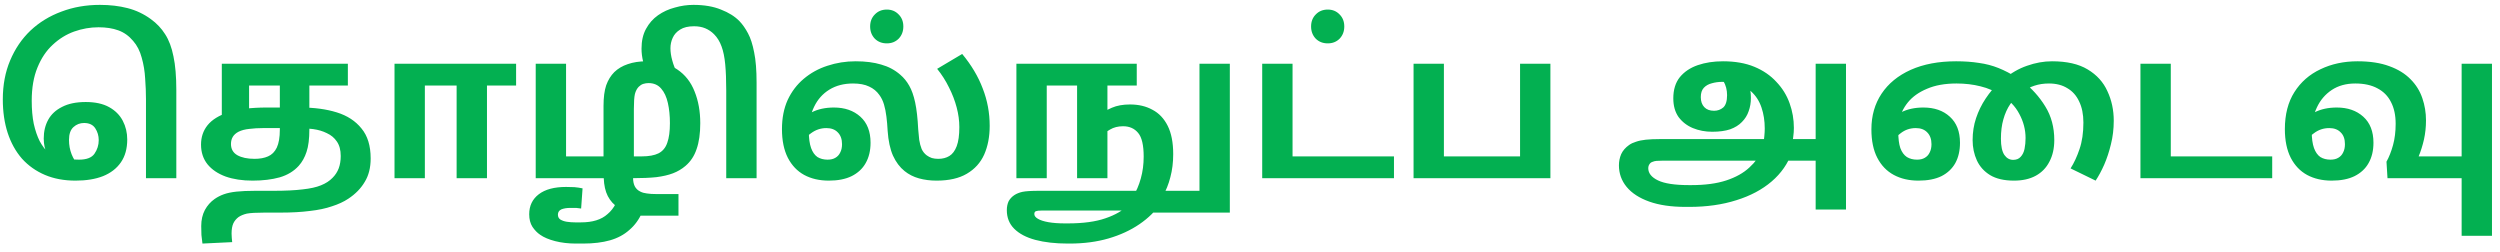 <svg width="248" height="25" viewBox="0 0 248 25" fill="none" xmlns="http://www.w3.org/2000/svg">
<path d="M7.491 17.918C6.36 17.918 5.349 17.73 4.461 17.353C3.572 16.976 2.811 16.437 2.178 15.737C1.558 15.023 1.087 14.174 0.764 13.191C0.44 12.195 0.279 11.084 0.279 9.858C0.279 8.43 0.521 7.144 1.006 5.999C1.491 4.841 2.164 3.851 3.026 3.03C3.902 2.208 4.925 1.582 6.097 1.151C7.269 0.706 8.541 0.484 9.915 0.484C10.912 0.484 11.828 0.592 12.662 0.807C13.498 1.023 14.265 1.387 14.966 1.898C15.545 2.316 16.016 2.814 16.38 3.393C16.757 3.972 17.033 4.706 17.208 5.595C17.396 6.471 17.491 7.582 17.491 8.929V17.676H14.481V9.838C14.481 9.191 14.454 8.511 14.4 7.797C14.36 7.07 14.245 6.376 14.056 5.716C13.881 5.057 13.598 4.504 13.208 4.06C12.79 3.562 12.299 3.211 11.733 3.009C11.181 2.807 10.528 2.706 9.774 2.706C8.952 2.706 8.144 2.848 7.349 3.131C6.568 3.413 5.861 3.851 5.228 4.444C4.595 5.023 4.09 5.777 3.713 6.706C3.336 7.622 3.147 8.72 3.147 9.999C3.147 10.861 3.215 11.622 3.349 12.282C3.498 12.942 3.693 13.514 3.935 13.999C4.191 14.471 4.481 14.854 4.804 15.151C5.141 15.434 5.504 15.636 5.895 15.757L6.521 15.716C6.723 15.757 6.932 15.79 7.147 15.817C7.376 15.831 7.605 15.838 7.834 15.838C8.588 15.838 9.1 15.642 9.37 15.252C9.652 14.848 9.794 14.397 9.794 13.898C9.794 13.467 9.679 13.077 9.45 12.726C9.221 12.376 8.851 12.201 8.339 12.201C7.935 12.201 7.585 12.336 7.289 12.605C6.992 12.875 6.844 13.299 6.844 13.878C6.844 14.39 6.932 14.868 7.107 15.312C7.282 15.743 7.498 16.08 7.753 16.323H5.289C5.114 16.08 4.912 15.737 4.683 15.292C4.454 14.848 4.339 14.329 4.339 13.737C4.339 13.036 4.487 12.417 4.784 11.878C5.08 11.339 5.538 10.915 6.157 10.605C6.777 10.282 7.558 10.12 8.501 10.12C9.444 10.12 10.218 10.289 10.824 10.626C11.43 10.962 11.881 11.413 12.178 11.979C12.474 12.545 12.622 13.164 12.622 13.838C12.622 14.74 12.413 15.494 11.996 16.1C11.578 16.706 10.986 17.164 10.218 17.474C9.464 17.77 8.555 17.918 7.491 17.918ZM25.053 17.918C24.043 17.918 23.154 17.784 22.386 17.514C21.619 17.232 21.019 16.828 20.588 16.302C20.157 15.764 19.942 15.11 19.942 14.343C19.942 13.602 20.157 12.962 20.588 12.424C21.033 11.871 21.733 11.44 22.689 11.131C23.659 10.821 24.918 10.666 26.467 10.666H29.841C31.188 10.666 32.38 10.828 33.417 11.151C34.454 11.474 35.268 12.006 35.861 12.747C36.467 13.474 36.77 14.464 36.77 15.716C36.77 16.632 36.575 17.407 36.184 18.04C35.807 18.686 35.262 19.245 34.548 19.716C34.103 20.013 33.565 20.262 32.932 20.464C32.312 20.679 31.578 20.834 30.73 20.928C29.895 21.036 28.925 21.09 27.821 21.09H26.245C25.423 21.09 24.837 21.124 24.487 21.191C24.151 21.272 23.875 21.387 23.659 21.535C23.444 21.696 23.275 21.898 23.154 22.141C23.033 22.396 22.972 22.74 22.972 23.171C22.972 23.319 22.979 23.46 22.992 23.595C23.006 23.73 23.019 23.871 23.033 24.019L20.083 24.161C20.043 23.878 20.009 23.595 19.982 23.312C19.969 23.043 19.962 22.747 19.962 22.424C19.962 21.817 20.083 21.285 20.326 20.828C20.568 20.383 20.891 20.02 21.295 19.737C21.565 19.548 21.868 19.393 22.204 19.272C22.541 19.151 22.959 19.063 23.457 19.009C23.955 18.956 24.575 18.928 25.316 18.928H27.134C28.305 18.928 29.268 18.881 30.023 18.787C30.777 18.706 31.383 18.572 31.841 18.383C32.312 18.195 32.696 17.945 32.992 17.636C33.262 17.366 33.464 17.056 33.598 16.706C33.733 16.343 33.8 15.932 33.8 15.474C33.8 14.881 33.672 14.403 33.417 14.04C33.174 13.676 32.844 13.4 32.427 13.211C32.023 13.009 31.571 12.875 31.073 12.807C30.588 12.74 30.103 12.706 29.619 12.706H26.083C25.612 12.706 25.161 12.733 24.73 12.787C24.312 12.828 23.955 12.922 23.659 13.07C23.403 13.205 23.215 13.373 23.093 13.575C22.972 13.777 22.912 14.013 22.912 14.282C22.912 14.78 23.12 15.151 23.538 15.393C23.969 15.636 24.541 15.757 25.255 15.757C25.78 15.757 26.225 15.676 26.588 15.514C26.965 15.353 27.255 15.063 27.457 14.646C27.659 14.215 27.76 13.622 27.76 12.868V8.484H24.709V11.575L22.003 11.898V6.323H34.508V8.484H30.689V12.828C30.689 13.77 30.595 14.518 30.407 15.07C30.231 15.609 29.976 16.067 29.639 16.444C29.154 16.982 28.521 17.366 27.74 17.595C26.959 17.811 26.063 17.918 25.053 17.918ZM39.136 17.676V6.323H51.197V8.484H48.308V17.676H45.297V8.484H42.146V17.676H39.136ZM64.133 6.08C65.385 6.08 66.402 6.349 67.183 6.888C67.965 7.413 68.537 8.141 68.901 9.07C69.278 9.999 69.466 11.05 69.466 12.222C69.466 13.245 69.345 14.1 69.103 14.787C68.874 15.474 68.503 16.033 67.992 16.464C67.628 16.774 67.217 17.016 66.759 17.191C66.301 17.366 65.749 17.494 65.103 17.575C64.47 17.642 63.682 17.676 62.739 17.676H53.143V6.323H56.153V15.514H59.87V10.504C59.87 9.669 59.958 8.989 60.133 8.464C60.322 7.939 60.591 7.501 60.941 7.151C61.305 6.801 61.749 6.538 62.274 6.363C62.813 6.174 63.433 6.08 64.133 6.08ZM64.335 8.242C64.16 8.242 63.985 8.269 63.81 8.323C63.648 8.376 63.5 8.471 63.365 8.605C63.19 8.78 63.062 9.023 62.981 9.333C62.914 9.629 62.88 10.12 62.88 10.807V15.514H63.648C64.362 15.514 64.921 15.413 65.325 15.211C65.742 14.996 66.032 14.646 66.194 14.161C66.369 13.676 66.456 13.03 66.456 12.222C66.456 11.481 66.389 10.814 66.254 10.222C66.12 9.615 65.897 9.137 65.588 8.787C65.278 8.424 64.86 8.242 64.335 8.242ZM56.153 18.545C56.423 18.545 56.699 18.551 56.981 18.565C57.278 18.592 57.547 18.632 57.79 18.686L57.648 20.686C57.514 20.659 57.352 20.639 57.163 20.625C56.975 20.625 56.773 20.625 56.557 20.625C56.221 20.625 55.931 20.673 55.689 20.767C55.46 20.875 55.345 21.05 55.345 21.292C55.345 21.508 55.426 21.669 55.588 21.777C55.763 21.885 55.978 21.959 56.234 21.999C56.503 22.04 56.779 22.06 57.062 22.06H57.608C58.2 22.06 58.712 21.992 59.143 21.858C59.588 21.723 59.965 21.514 60.274 21.232C60.598 20.962 60.867 20.619 61.083 20.201C61.163 20.053 61.305 19.912 61.507 19.777C61.709 19.656 61.992 19.555 62.355 19.474C62.719 19.407 63.17 19.373 63.709 19.373L65.547 19.959C64.968 20.08 64.544 20.221 64.274 20.383C64.019 20.558 63.83 20.78 63.709 21.05C63.399 21.764 62.975 22.349 62.436 22.807C61.911 23.279 61.271 23.622 60.517 23.838C59.763 24.053 58.874 24.161 57.85 24.161H57.103C56.376 24.161 55.695 24.08 55.062 23.918C54.443 23.757 53.951 23.548 53.588 23.292C53.305 23.104 53.049 22.841 52.82 22.504C52.604 22.168 52.497 21.75 52.497 21.252C52.497 20.417 52.813 19.757 53.446 19.272C54.079 18.787 54.981 18.545 56.153 18.545ZM62.941 21.393L62.759 21.151C62.221 21.03 61.736 20.834 61.305 20.565C60.887 20.309 60.55 19.939 60.295 19.454C60.052 18.982 59.917 18.383 59.891 17.656L62.8 17.636C62.8 17.959 62.853 18.235 62.961 18.464C63.083 18.706 63.271 18.888 63.527 19.009C63.715 19.104 63.931 19.164 64.173 19.191C64.416 19.232 64.746 19.252 65.163 19.252H67.305V21.393H62.941ZM68.79 0.484C69.855 0.484 70.764 0.639 71.518 0.949C72.285 1.245 72.898 1.629 73.356 2.1C73.666 2.424 73.949 2.828 74.205 3.312C74.46 3.784 74.662 4.41 74.811 5.191C74.972 5.959 75.053 6.962 75.053 8.201V17.676H72.043V8.989C72.043 7.952 72.009 7.083 71.942 6.383C71.875 5.669 71.754 5.077 71.578 4.605C71.403 4.121 71.154 3.716 70.831 3.393C70.575 3.137 70.285 2.942 69.962 2.807C69.639 2.673 69.269 2.605 68.851 2.605C68.272 2.605 67.814 2.713 67.477 2.929C67.127 3.144 66.878 3.42 66.73 3.757C66.582 4.08 66.508 4.424 66.508 4.787C66.508 5.164 66.568 5.568 66.689 5.999C66.797 6.417 66.966 6.841 67.195 7.272H64.205C64.03 6.949 63.895 6.565 63.801 6.121C63.693 5.676 63.639 5.245 63.639 4.828C63.639 4.06 63.787 3.407 64.083 2.868C64.38 2.316 64.777 1.865 65.275 1.514C65.774 1.164 66.333 0.908 66.952 0.747C67.558 0.572 68.171 0.484 68.79 0.484ZM82.217 17.918C81.288 17.918 80.473 17.73 79.773 17.353C79.086 16.976 78.547 16.41 78.156 15.656C77.766 14.888 77.571 13.939 77.571 12.807C77.571 11.716 77.759 10.754 78.136 9.918C78.527 9.083 79.059 8.383 79.732 7.817C80.419 7.238 81.2 6.807 82.076 6.525C82.965 6.228 83.901 6.08 84.884 6.08C85.853 6.08 86.695 6.188 87.409 6.403C88.136 6.605 88.769 6.942 89.308 7.413C89.658 7.71 89.954 8.073 90.197 8.504C90.439 8.922 90.635 9.474 90.783 10.161C90.931 10.848 91.032 11.737 91.086 12.828C91.113 13.191 91.146 13.541 91.187 13.878C91.241 14.215 91.321 14.518 91.429 14.787C91.55 15.043 91.719 15.252 91.934 15.413C92.082 15.521 92.251 15.609 92.439 15.676C92.628 15.73 92.843 15.757 93.086 15.757C93.503 15.757 93.867 15.663 94.177 15.474C94.486 15.286 94.729 14.962 94.904 14.504C95.079 14.046 95.166 13.413 95.166 12.605C95.166 11.972 95.079 11.326 94.904 10.666C94.729 9.993 94.473 9.326 94.136 8.666C93.813 8.006 93.422 7.393 92.965 6.828L95.449 5.353C96.365 6.457 97.045 7.602 97.49 8.787C97.948 9.959 98.177 11.191 98.177 12.484C98.177 13.562 97.995 14.511 97.631 15.333C97.267 16.141 96.695 16.774 95.914 17.232C95.146 17.689 94.143 17.918 92.904 17.918C92.284 17.918 91.705 17.844 91.166 17.696C90.628 17.548 90.15 17.306 89.732 16.969C89.261 16.592 88.877 16.08 88.581 15.434C88.298 14.787 88.123 13.972 88.055 12.989C88.028 12.477 87.988 12.006 87.934 11.575C87.88 11.131 87.799 10.727 87.692 10.363C87.584 9.999 87.429 9.683 87.227 9.413C86.971 9.05 86.635 8.774 86.217 8.585C85.799 8.383 85.268 8.282 84.621 8.282C83.719 8.282 82.938 8.484 82.278 8.888C81.618 9.292 81.113 9.858 80.763 10.585C80.412 11.299 80.237 12.12 80.237 13.05C80.237 13.723 80.311 14.269 80.46 14.686C80.608 15.09 80.816 15.386 81.086 15.575C81.369 15.75 81.705 15.838 82.096 15.838C82.406 15.838 82.662 15.777 82.864 15.656C83.079 15.535 83.241 15.36 83.348 15.131C83.47 14.902 83.53 14.626 83.53 14.302C83.53 13.804 83.389 13.413 83.106 13.131C82.837 12.848 82.46 12.706 81.975 12.706C81.422 12.706 80.917 12.875 80.46 13.211C80.015 13.535 79.611 13.892 79.247 14.282L78.803 12.343C79.301 11.871 79.867 11.474 80.5 11.151C81.133 10.828 81.874 10.666 82.722 10.666C83.8 10.666 84.675 10.969 85.348 11.575C86.022 12.181 86.359 13.043 86.359 14.161C86.359 14.942 86.197 15.615 85.874 16.181C85.564 16.733 85.099 17.164 84.48 17.474C83.874 17.77 83.119 17.918 82.217 17.918ZM87.975 4.302C87.49 4.302 87.093 4.147 86.783 3.838C86.473 3.514 86.318 3.11 86.318 2.626C86.318 2.141 86.473 1.743 86.783 1.434C87.093 1.11 87.49 0.949 87.975 0.949C88.446 0.949 88.837 1.11 89.146 1.434C89.456 1.743 89.611 2.141 89.611 2.626C89.611 3.11 89.456 3.514 89.146 3.838C88.837 4.147 88.446 4.302 87.975 4.302ZM112.1 10.363C112.948 10.363 113.689 10.538 114.322 10.888C114.968 11.225 115.473 11.757 115.837 12.484C116.201 13.211 116.382 14.147 116.382 15.292C116.382 16.114 116.288 16.875 116.1 17.575C115.924 18.275 115.662 18.922 115.312 19.514L115.211 20.1C114.645 20.922 113.918 21.636 113.029 22.242C112.14 22.848 111.116 23.319 109.958 23.656C108.8 23.992 107.52 24.161 106.12 24.161H105.918C104.692 24.161 103.621 24.04 102.706 23.797C101.803 23.555 101.103 23.184 100.605 22.686C100.12 22.201 99.877 21.588 99.877 20.848C99.877 20.511 99.938 20.215 100.059 19.959C100.194 19.716 100.382 19.514 100.625 19.353C100.854 19.205 101.123 19.097 101.433 19.03C101.756 18.962 102.302 18.928 103.069 18.928H118.988V6.323H121.999V21.09H113.19L111.877 20.888H103.291C103.063 20.888 102.887 20.908 102.766 20.949C102.659 20.989 102.605 21.083 102.605 21.232C102.605 21.407 102.719 21.561 102.948 21.696C103.19 21.844 103.541 21.959 103.999 22.04C104.456 22.12 105.002 22.161 105.635 22.161H105.938C107.446 22.161 108.685 21.992 109.655 21.656C110.625 21.333 111.433 20.861 112.079 20.242L112.382 19.514C112.719 18.989 112.982 18.383 113.17 17.696C113.359 17.023 113.453 16.302 113.453 15.535C113.453 14.403 113.271 13.622 112.908 13.191C112.544 12.747 112.046 12.524 111.413 12.524C110.914 12.524 110.483 12.632 110.12 12.848C109.77 13.05 109.399 13.326 109.009 13.676L108.908 11.474C109.339 11.164 109.803 10.902 110.302 10.686C110.8 10.471 111.399 10.363 112.1 10.363ZM100.827 17.676V6.323H112.766V8.484H109.857V17.676H106.847V8.484H103.837V17.676H100.827ZM125.211 17.676V6.323H128.221V15.514H138.282V17.676H125.211ZM131.716 4.302C131.231 4.302 130.834 4.147 130.524 3.838C130.215 3.514 130.06 3.11 130.06 2.626C130.06 2.141 130.215 1.743 130.524 1.434C130.834 1.11 131.231 0.949 131.716 0.949C132.188 0.949 132.578 1.11 132.888 1.434C133.198 1.743 133.353 2.141 133.353 2.626C133.353 3.11 133.198 3.514 132.888 3.838C132.578 4.147 132.188 4.302 131.716 4.302ZM140.225 17.676V6.323H143.235V15.514H150.79V6.323H153.8V17.676H140.225ZM167.204 20.524C165.79 20.524 164.592 20.349 163.608 19.999C162.625 19.649 161.878 19.164 161.366 18.545C160.854 17.925 160.598 17.211 160.598 16.403C160.598 16.013 160.672 15.642 160.821 15.292C160.982 14.942 161.245 14.639 161.608 14.383C161.797 14.248 162.026 14.141 162.295 14.06C162.565 13.966 162.888 13.898 163.265 13.858C163.656 13.818 164.127 13.797 164.679 13.797H180.295L180.275 15.939H164.901C164.686 15.939 164.497 15.945 164.336 15.959C164.187 15.972 164.066 15.999 163.972 16.04C163.878 16.067 163.797 16.107 163.73 16.161C163.581 16.309 163.507 16.484 163.507 16.686C163.507 17.184 163.831 17.588 164.477 17.898C165.124 18.208 166.147 18.363 167.548 18.363H167.79C169.15 18.363 170.302 18.208 171.245 17.898C172.187 17.588 172.948 17.164 173.528 16.625C174.12 16.087 174.558 15.488 174.841 14.828L174.901 14.262C174.969 14.006 175.009 13.75 175.022 13.494C175.049 13.225 175.063 12.976 175.063 12.747C175.063 11.992 174.955 11.299 174.74 10.666C174.524 10.02 174.174 9.481 173.689 9.05C173.218 8.605 172.592 8.316 171.81 8.181C171.662 8.154 171.501 8.141 171.326 8.141C171.164 8.127 171.009 8.12 170.861 8.12C170.484 8.12 170.134 8.168 169.81 8.262C169.487 8.343 169.225 8.491 169.022 8.706C168.82 8.922 168.719 9.232 168.719 9.636C168.719 10.053 168.834 10.383 169.063 10.626C169.292 10.868 169.615 10.989 170.033 10.989C170.383 10.989 170.686 10.881 170.942 10.666C171.198 10.437 171.326 10.026 171.326 9.434C171.326 8.922 171.204 8.457 170.962 8.04C170.733 7.609 170.47 7.211 170.174 6.848L172.295 6.525C172.524 6.727 172.74 6.976 172.942 7.272C173.157 7.568 173.332 7.918 173.467 8.323C173.615 8.713 173.689 9.178 173.689 9.716C173.689 10.188 173.615 10.626 173.467 11.03C173.332 11.434 173.11 11.79 172.8 12.1C172.504 12.41 172.113 12.652 171.629 12.828C171.144 12.989 170.551 13.07 169.851 13.07C169.164 13.07 168.524 12.949 167.932 12.706C167.352 12.464 166.881 12.1 166.517 11.615C166.167 11.117 165.992 10.498 165.992 9.757C165.992 8.895 166.208 8.195 166.639 7.656C167.083 7.117 167.676 6.72 168.416 6.464C169.157 6.208 169.992 6.08 170.921 6.08C172.12 6.08 173.157 6.262 174.033 6.626C174.908 6.989 175.635 7.487 176.214 8.12C176.807 8.74 177.245 9.447 177.528 10.242C177.81 11.023 177.952 11.838 177.952 12.686C177.952 12.982 177.932 13.272 177.891 13.555C177.864 13.824 177.824 14.094 177.77 14.363V15.09C177.366 16.221 176.693 17.191 175.75 17.999C174.807 18.807 173.642 19.427 172.255 19.858C170.868 20.302 169.305 20.524 167.568 20.524H167.204ZM180.113 20.787V6.323H183.123V20.787H180.113ZM190.31 17.918C189.381 17.918 188.566 17.73 187.865 17.353C187.165 16.976 186.62 16.41 186.229 15.656C185.838 14.902 185.643 13.959 185.643 12.828C185.643 11.481 185.98 10.302 186.653 9.292C187.327 8.282 188.29 7.494 189.542 6.929C190.808 6.363 192.31 6.08 194.047 6.08C194.882 6.08 195.636 6.134 196.31 6.242C196.997 6.336 197.643 6.504 198.249 6.747C198.855 6.989 199.475 7.312 200.108 7.716L200.613 8.04C201.542 8.753 202.303 9.595 202.896 10.565C203.488 11.521 203.785 12.632 203.785 13.898C203.785 14.72 203.623 15.434 203.3 16.04C202.99 16.646 202.539 17.11 201.946 17.434C201.354 17.757 200.633 17.918 199.785 17.918C198.815 17.918 198.027 17.737 197.421 17.373C196.828 17.009 196.391 16.524 196.108 15.918C195.825 15.299 195.684 14.626 195.684 13.898C195.684 13.131 195.798 12.403 196.027 11.716C196.256 11.03 196.572 10.383 196.976 9.777C197.381 9.171 197.845 8.612 198.37 8.1L198.774 7.858C199.488 7.252 200.256 6.807 201.077 6.525C201.912 6.228 202.741 6.08 203.562 6.08C205.03 6.08 206.209 6.349 207.098 6.888C208 7.427 208.653 8.147 209.057 9.05C209.475 9.939 209.684 10.915 209.684 11.979C209.684 12.801 209.589 13.582 209.401 14.322C209.226 15.05 209.003 15.723 208.734 16.343C208.465 16.949 208.182 17.474 207.886 17.918L205.401 16.706C205.751 16.154 206.047 15.514 206.29 14.787C206.545 14.046 206.673 13.171 206.673 12.161C206.673 11.339 206.532 10.639 206.249 10.06C205.98 9.481 205.589 9.043 205.077 8.747C204.579 8.437 203.973 8.282 203.259 8.282C202.734 8.282 202.249 8.356 201.805 8.504C201.36 8.639 200.929 8.888 200.512 9.252C200.094 9.535 199.731 9.892 199.421 10.322C199.125 10.754 198.896 11.258 198.734 11.838C198.572 12.403 198.492 13.043 198.492 13.757C198.492 14.498 198.606 15.036 198.835 15.373C199.064 15.696 199.354 15.858 199.704 15.858C200.027 15.858 200.276 15.757 200.451 15.555C200.64 15.353 200.768 15.09 200.835 14.767C200.902 14.43 200.936 14.073 200.936 13.696C200.936 12.861 200.727 12.06 200.31 11.292C199.906 10.524 199.313 9.918 198.532 9.474C197.899 9.043 197.212 8.74 196.471 8.565C195.731 8.376 194.936 8.282 194.088 8.282C192.943 8.282 191.966 8.457 191.158 8.807C190.35 9.144 189.717 9.595 189.259 10.161C188.801 10.727 188.512 11.346 188.391 12.02C188.377 12.168 188.357 12.316 188.33 12.464C188.317 12.612 188.31 12.821 188.31 13.09C188.31 13.75 188.377 14.282 188.512 14.686C188.66 15.09 188.876 15.386 189.158 15.575C189.441 15.75 189.778 15.838 190.168 15.838C190.478 15.838 190.734 15.777 190.936 15.656C191.152 15.535 191.313 15.36 191.421 15.131C191.542 14.902 191.603 14.626 191.603 14.302C191.603 13.804 191.461 13.413 191.179 13.131C190.909 12.848 190.532 12.706 190.047 12.706C189.482 12.706 188.983 12.875 188.552 13.211C188.121 13.535 187.711 13.892 187.32 14.282L186.876 12.343C187.374 11.871 187.939 11.474 188.572 11.151C189.205 10.828 189.946 10.666 190.795 10.666C191.886 10.666 192.761 10.969 193.421 11.575C194.094 12.181 194.431 13.043 194.431 14.161C194.431 14.942 194.276 15.615 193.966 16.181C193.657 16.733 193.199 17.164 192.593 17.474C191.987 17.77 191.226 17.918 190.31 17.918ZM212.332 17.676V6.323H215.342V15.514H225.403V17.676H212.332ZM231.305 17.918C230.376 17.918 229.561 17.73 228.861 17.353C228.174 16.976 227.635 16.41 227.245 15.656C226.854 14.888 226.659 13.939 226.659 12.807C226.659 11.353 226.975 10.127 227.608 9.131C228.241 8.134 229.103 7.38 230.194 6.868C231.285 6.343 232.511 6.08 233.871 6.08C235.11 6.08 236.16 6.242 237.022 6.565C237.884 6.875 238.585 7.306 239.123 7.858C239.662 8.397 240.053 9.023 240.295 9.737C240.537 10.437 240.659 11.171 240.659 11.939C240.659 12.599 240.591 13.232 240.457 13.838C240.322 14.43 240.147 14.989 239.931 15.514H244.194V6.323H247.204V17.676H236.84L236.739 16.04C236.995 15.582 237.211 15.036 237.386 14.403C237.561 13.77 237.649 13.063 237.649 12.282C237.649 11.434 237.494 10.713 237.184 10.12C236.888 9.528 236.443 9.077 235.851 8.767C235.258 8.444 234.524 8.282 233.649 8.282C232.733 8.282 231.952 8.498 231.305 8.929C230.659 9.36 230.167 9.939 229.83 10.666C229.494 11.38 229.325 12.174 229.325 13.05C229.325 13.723 229.399 14.269 229.548 14.686C229.696 15.09 229.904 15.386 230.174 15.575C230.457 15.75 230.793 15.838 231.184 15.838C231.494 15.838 231.75 15.777 231.952 15.656C232.167 15.535 232.329 15.36 232.436 15.131C232.558 14.902 232.618 14.626 232.618 14.302C232.618 13.79 232.477 13.4 232.194 13.131C231.925 12.848 231.548 12.706 231.063 12.706C230.497 12.706 229.992 12.875 229.548 13.211C229.103 13.535 228.699 13.892 228.335 14.282L227.891 12.343C228.389 11.871 228.955 11.474 229.588 11.151C230.221 10.828 230.962 10.666 231.81 10.666C232.888 10.666 233.763 10.969 234.436 11.575C235.11 12.181 235.447 13.043 235.447 14.161C235.447 14.942 235.285 15.615 234.962 16.181C234.652 16.733 234.187 17.164 233.568 17.474C232.962 17.77 232.207 17.918 231.305 17.918ZM244.194 23.393V17.353H247.204V23.393H244.194Z" fill="#03B051"/>
</svg>
